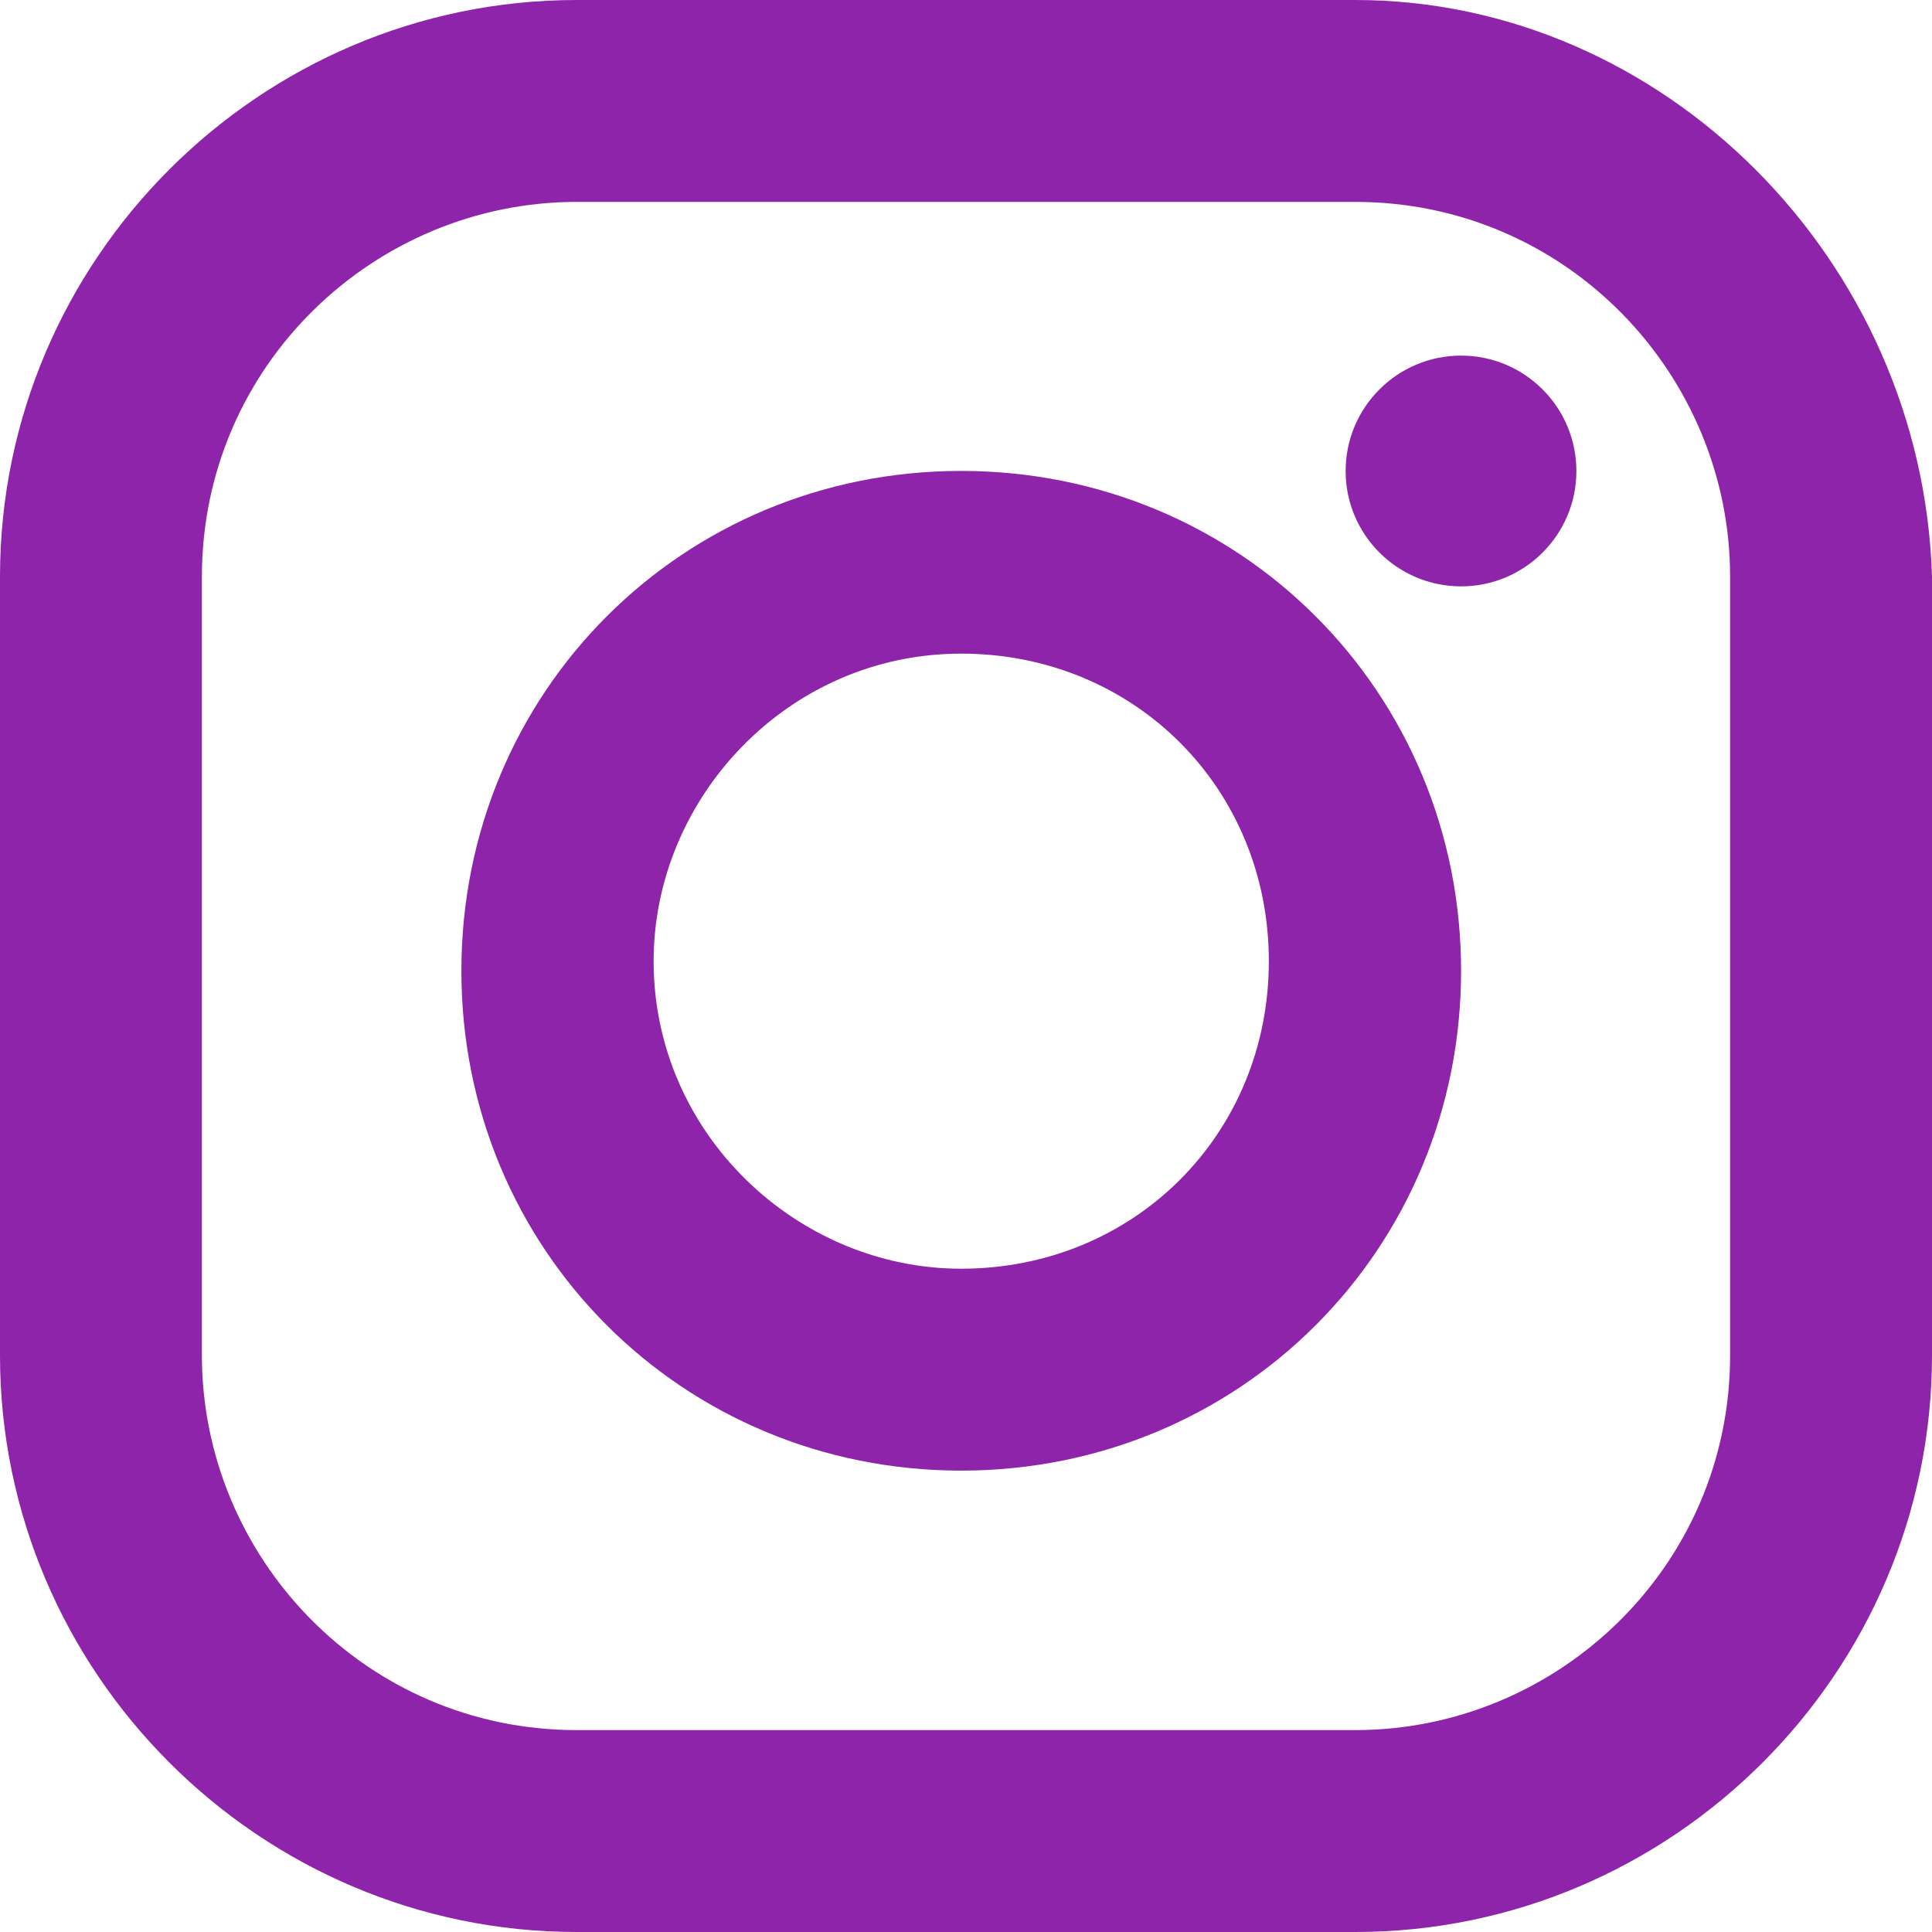 <svg width="16" height="16" viewBox="0 0 16 16" fill="none" xmlns="http://www.w3.org/2000/svg">
<path d="M11.224 0H4.776C2.149 0 0 2.149 0 4.776V11.224C0 13.851 2.149 16 4.776 16H11.224C13.851 16 16 13.851 16 11.224V4.776C15.92 2.149 13.771 0 11.224 0ZM14.328 11.224C14.328 12.975 12.896 14.328 11.224 14.328H4.776C3.025 14.328 1.672 12.896 1.672 11.224V4.776C1.672 3.025 3.104 1.672 4.776 1.672H11.224C12.975 1.672 14.328 3.104 14.328 4.776V11.224Z" fill="#8E24AA"/>
<path d="M7.96 3.9C5.652 3.9 3.821 5.731 3.821 8.04C3.821 10.348 5.652 12.179 7.96 12.179C10.269 12.179 12.1 10.348 12.1 8.04C12.1 5.731 10.269 3.9 7.96 3.9ZM7.96 10.507C6.607 10.507 5.413 9.393 5.413 7.96C5.413 6.607 6.527 5.413 7.96 5.413C9.393 5.413 10.508 6.527 10.508 7.96C10.508 9.393 9.393 10.507 7.96 10.507Z" fill="#8E24AA"/>
<path d="M12.1 4.856C12.627 4.856 13.055 4.428 13.055 3.901C13.055 3.373 12.627 2.945 12.1 2.945C11.572 2.945 11.144 3.373 11.144 3.901C11.144 4.428 11.572 4.856 12.1 4.856Z" fill="#8E24AA"/>
</svg>
